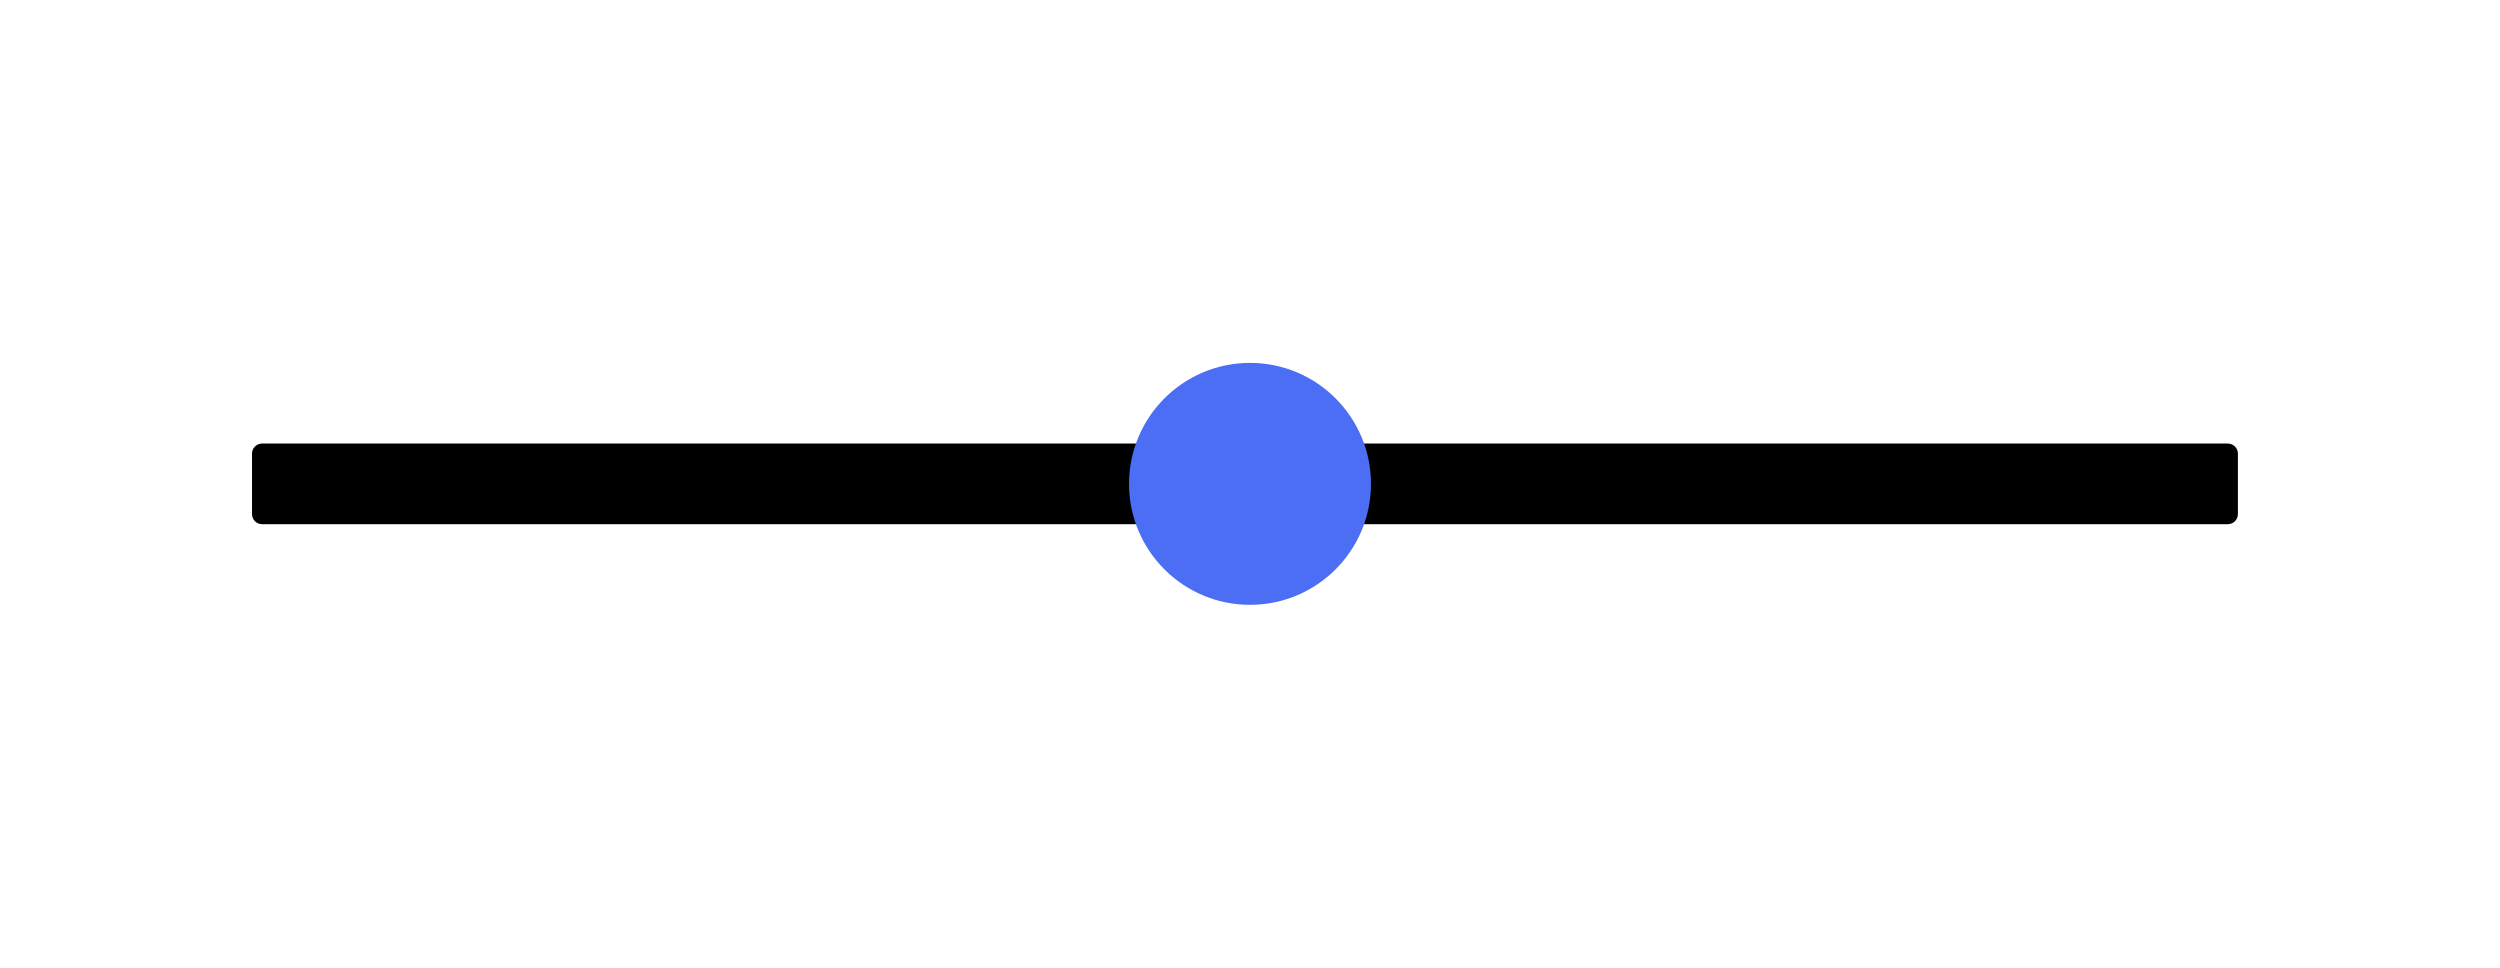 <?xml version="1.0" encoding="UTF-8"?>
<svg width="248px" height="96px" viewBox="0 0 248 96" version="1.1" xmlns="http://www.w3.org/2000/svg" xmlns:xlink="http://www.w3.org/1999/xlink">
    <!-- Generator: Sketch 57.1 (83088) - https://sketch.com -->
    <title>pictogram-range</title>
    <desc>Created with Sketch.</desc>
    <g id="pictogram-range" stroke="none" stroke-width="1" fill="none" fill-rule="evenodd">
        <path d="M26,44 L221,44 C221.552,44 222,44.448 222,45 L222,51 C222,51.552 221.552,52 221,52 L26,52 C25.448,52 25,51.552 25,51 L25,45 C25,44.448 25.448,44 26,44 Z" id="Rectangle-Copy" fill="#000000"></path>
        <circle id="Oval" fill="#4C6EF5" cx="124" cy="48" r="12"></circle>
    </g>
</svg>